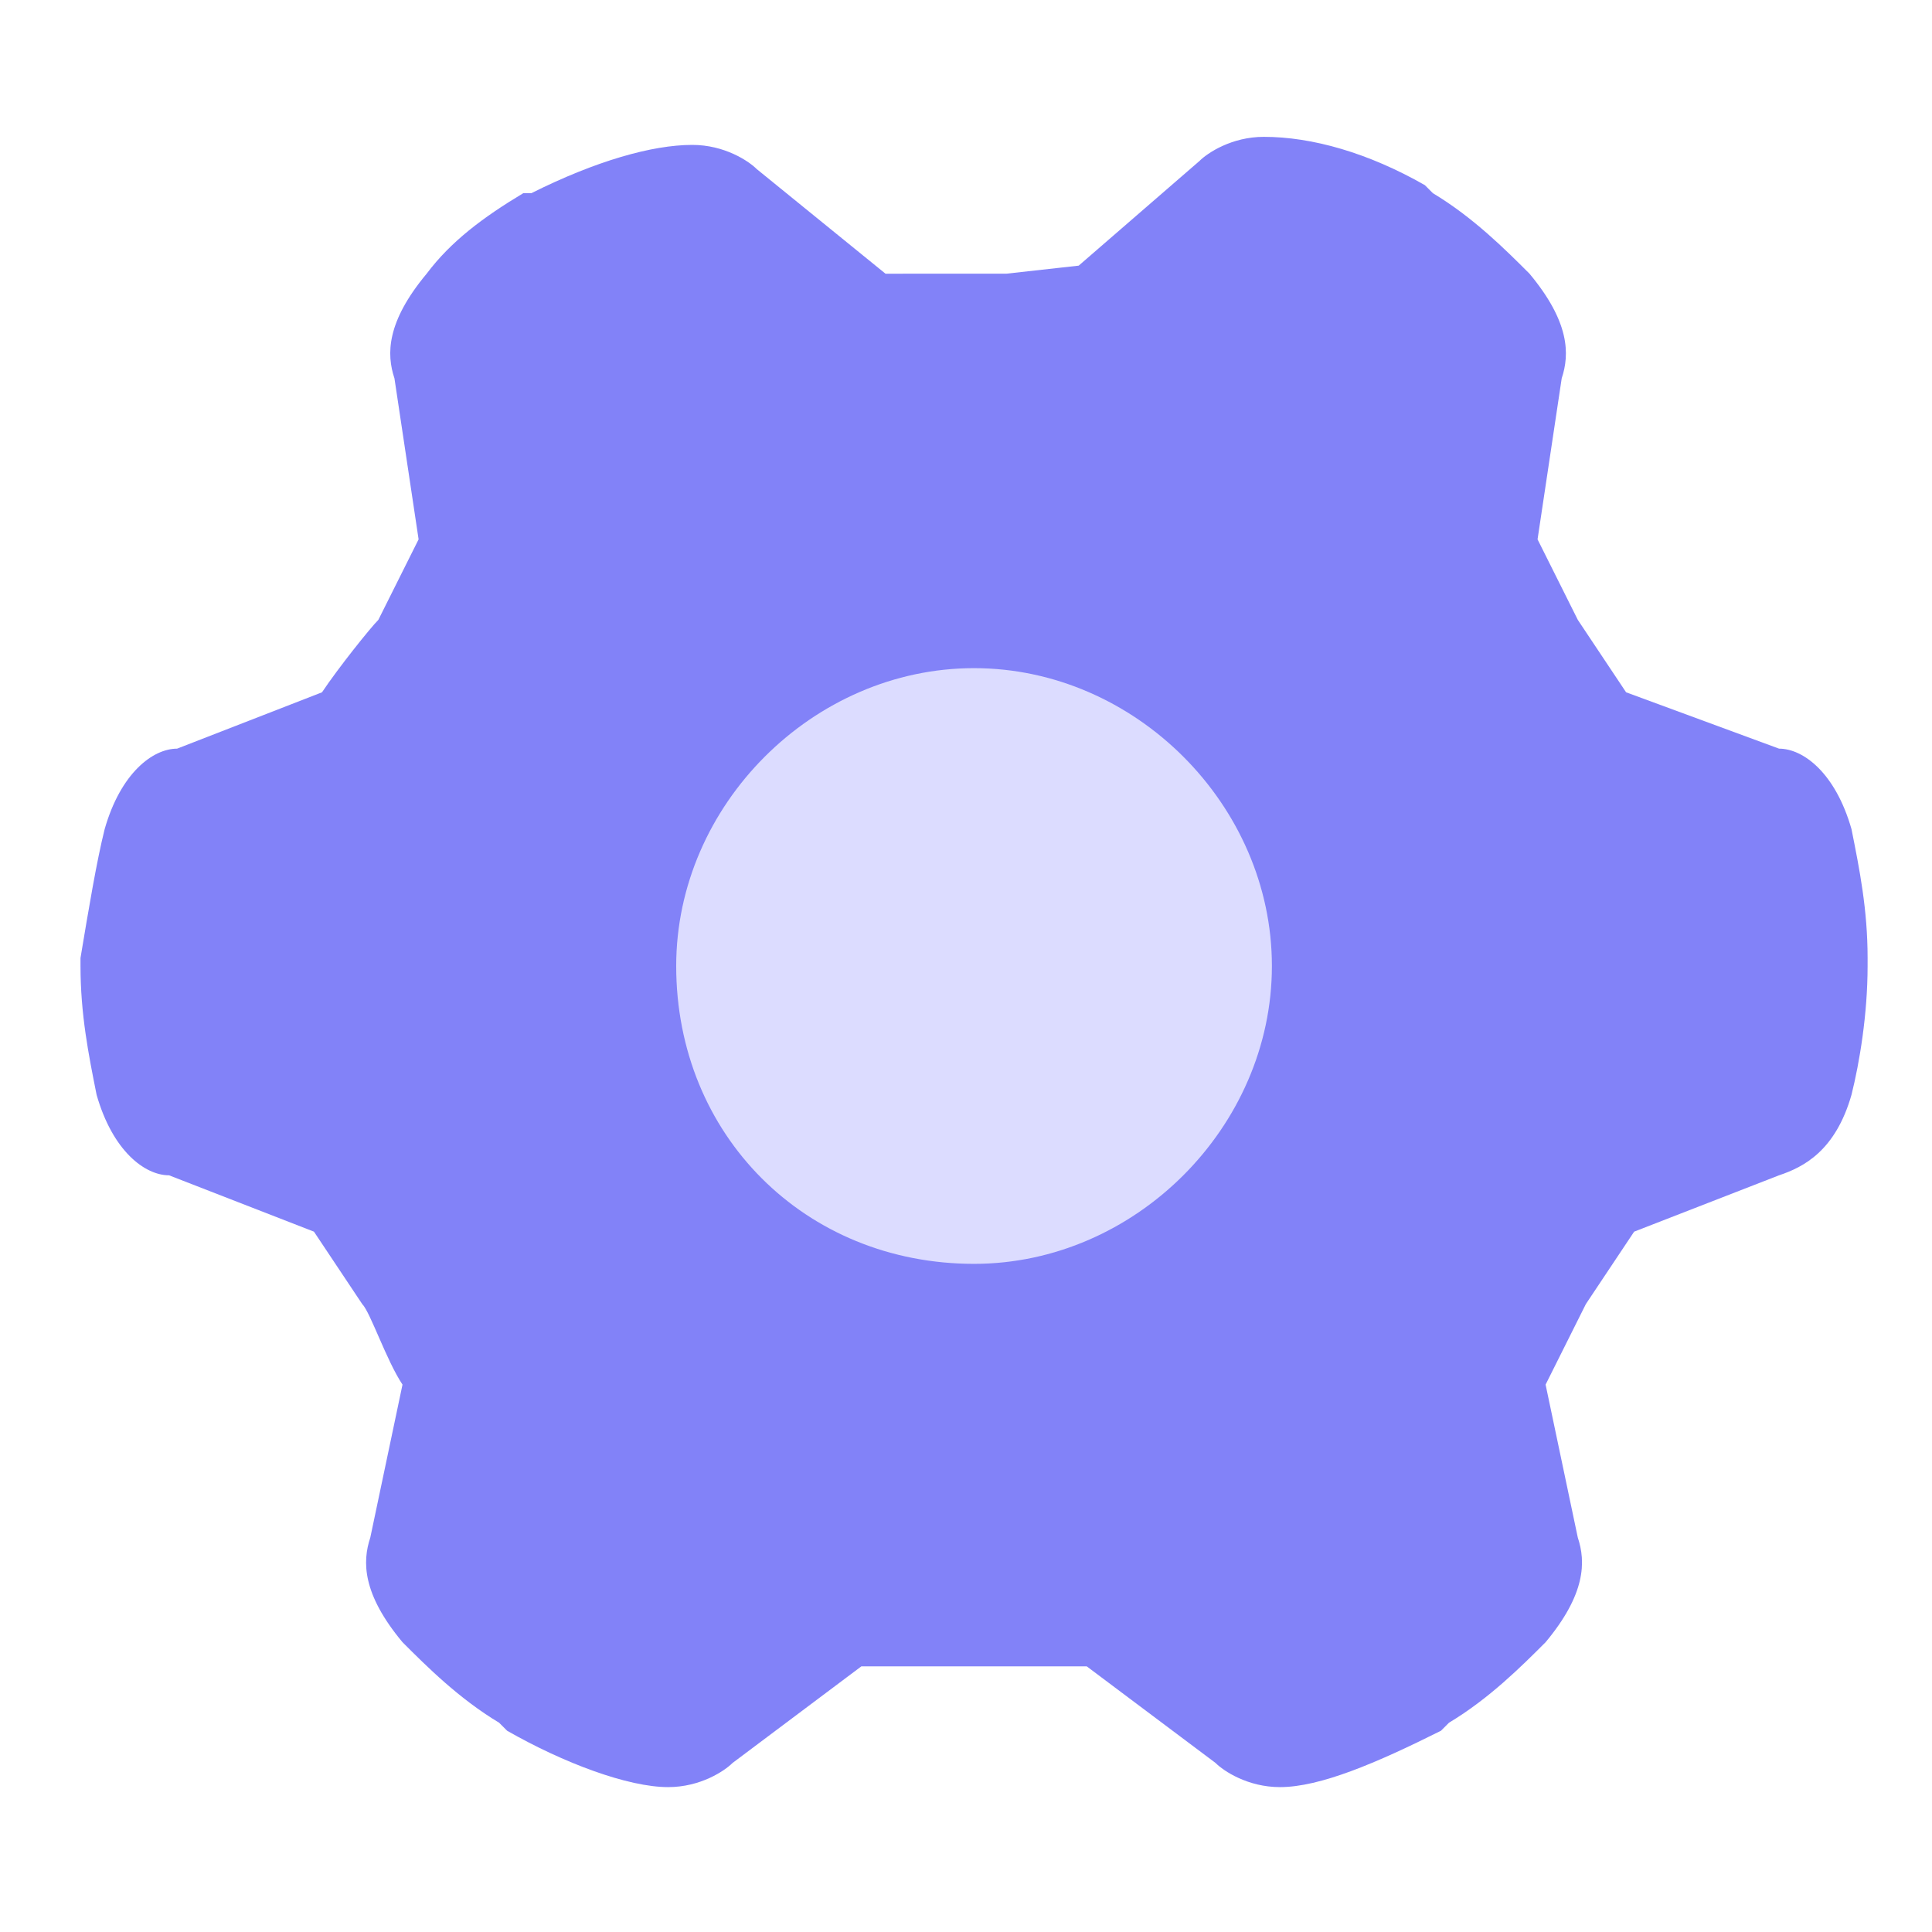 <?xml version="1.0" encoding="utf-8"?>
<!-- Generator: Adobe Illustrator 28.1.0, SVG Export Plug-In . SVG Version: 6.00 Build 0)  -->
<svg version="1.1" id="Layer_1" xmlns="http://www.w3.org/2000/svg" xmlns:xlink="http://www.w3.org/1999/xlink" x="0px" y="0px"
	 viewBox="0 0 24 24" style="enable-background:new 0 0 24 24;" xml:space="preserve">
<style type="text/css">
	.st0{fill:#8282F8;}
	.st1{fill:#DCDCFF;}
</style>
<path class="st0" d="M23.2,11.9C23.2,11.9,23.2,11.9,23.2,11.9c0-0.6-0.1-1.1-0.2-1.6c-0.2-0.7-0.6-1-0.9-1l-1.9-0.7l-0.6-0.9
	c0,0,0,0,0,0l-0.5-1l0.3-2c0.1-0.3,0.1-0.7-0.4-1.3c-0.3-0.3-0.7-0.7-1.2-1l-0.1-0.1c-0.7-0.4-1.4-0.6-2-0.6c-0.4,0-0.7,0.2-0.8,0.3
	l-1.5,1.3l-0.9,0.1c-0.1,0-0.1,0-0.2,0L11,3.4L9.4,2.1C9.3,2,9,1.8,8.6,1.8C8.1,1.8,7.4,2,6.6,2.4l-0.1,0c-0.5,0.3-0.9,0.6-1.2,1
	C4.8,4,4.8,4.4,4.9,4.7l0.3,2l-0.5,1C4.6,7.8,4.2,8.3,4,8.6L2.2,9.3c-0.3,0-0.7,0.3-0.9,1c-0.1,0.4-0.2,1-0.3,1.6v0.1
	c0,0.6,0.1,1.1,0.2,1.6c0.2,0.7,0.6,1,0.9,1l1.8,0.7l0.6,0.9c0.1,0.1,0.3,0.7,0.5,1l-0.4,1.9c-0.1,0.3-0.1,0.7,0.4,1.3
	c0.3,0.3,0.7,0.7,1.2,1l0.1,0.1c0.7,0.4,1.5,0.7,2,0.7c0.4,0,0.7-0.2,0.8-0.3l1.6-1.2l1.1,0l1.7,0l1.6,1.2c0.1,0.1,0.4,0.3,0.8,0.3
	c0.5,0,1.2-0.3,2-0.7l0.1-0.1c0.5-0.3,0.9-0.7,1.2-1c0.5-0.6,0.5-1,0.4-1.3l-0.4-1.9l0.5-1c0,0,0,0,0,0l0.6-0.9l1.8-0.7
	c0.3-0.1,0.7-0.3,0.9-1c0.1-0.4,0.2-1,0.2-1.6L23.2,11.9L23.2,11.9z"/>
<path class="st1" d="M12.1,15.7c2,0,3.7-1.7,3.7-3.7c0-2-1.7-3.7-3.7-3.7c-2,0-3.7,1.7-3.7,3.7C8.4,14.1,10,15.7,12.1,15.7z"/>
</svg>
